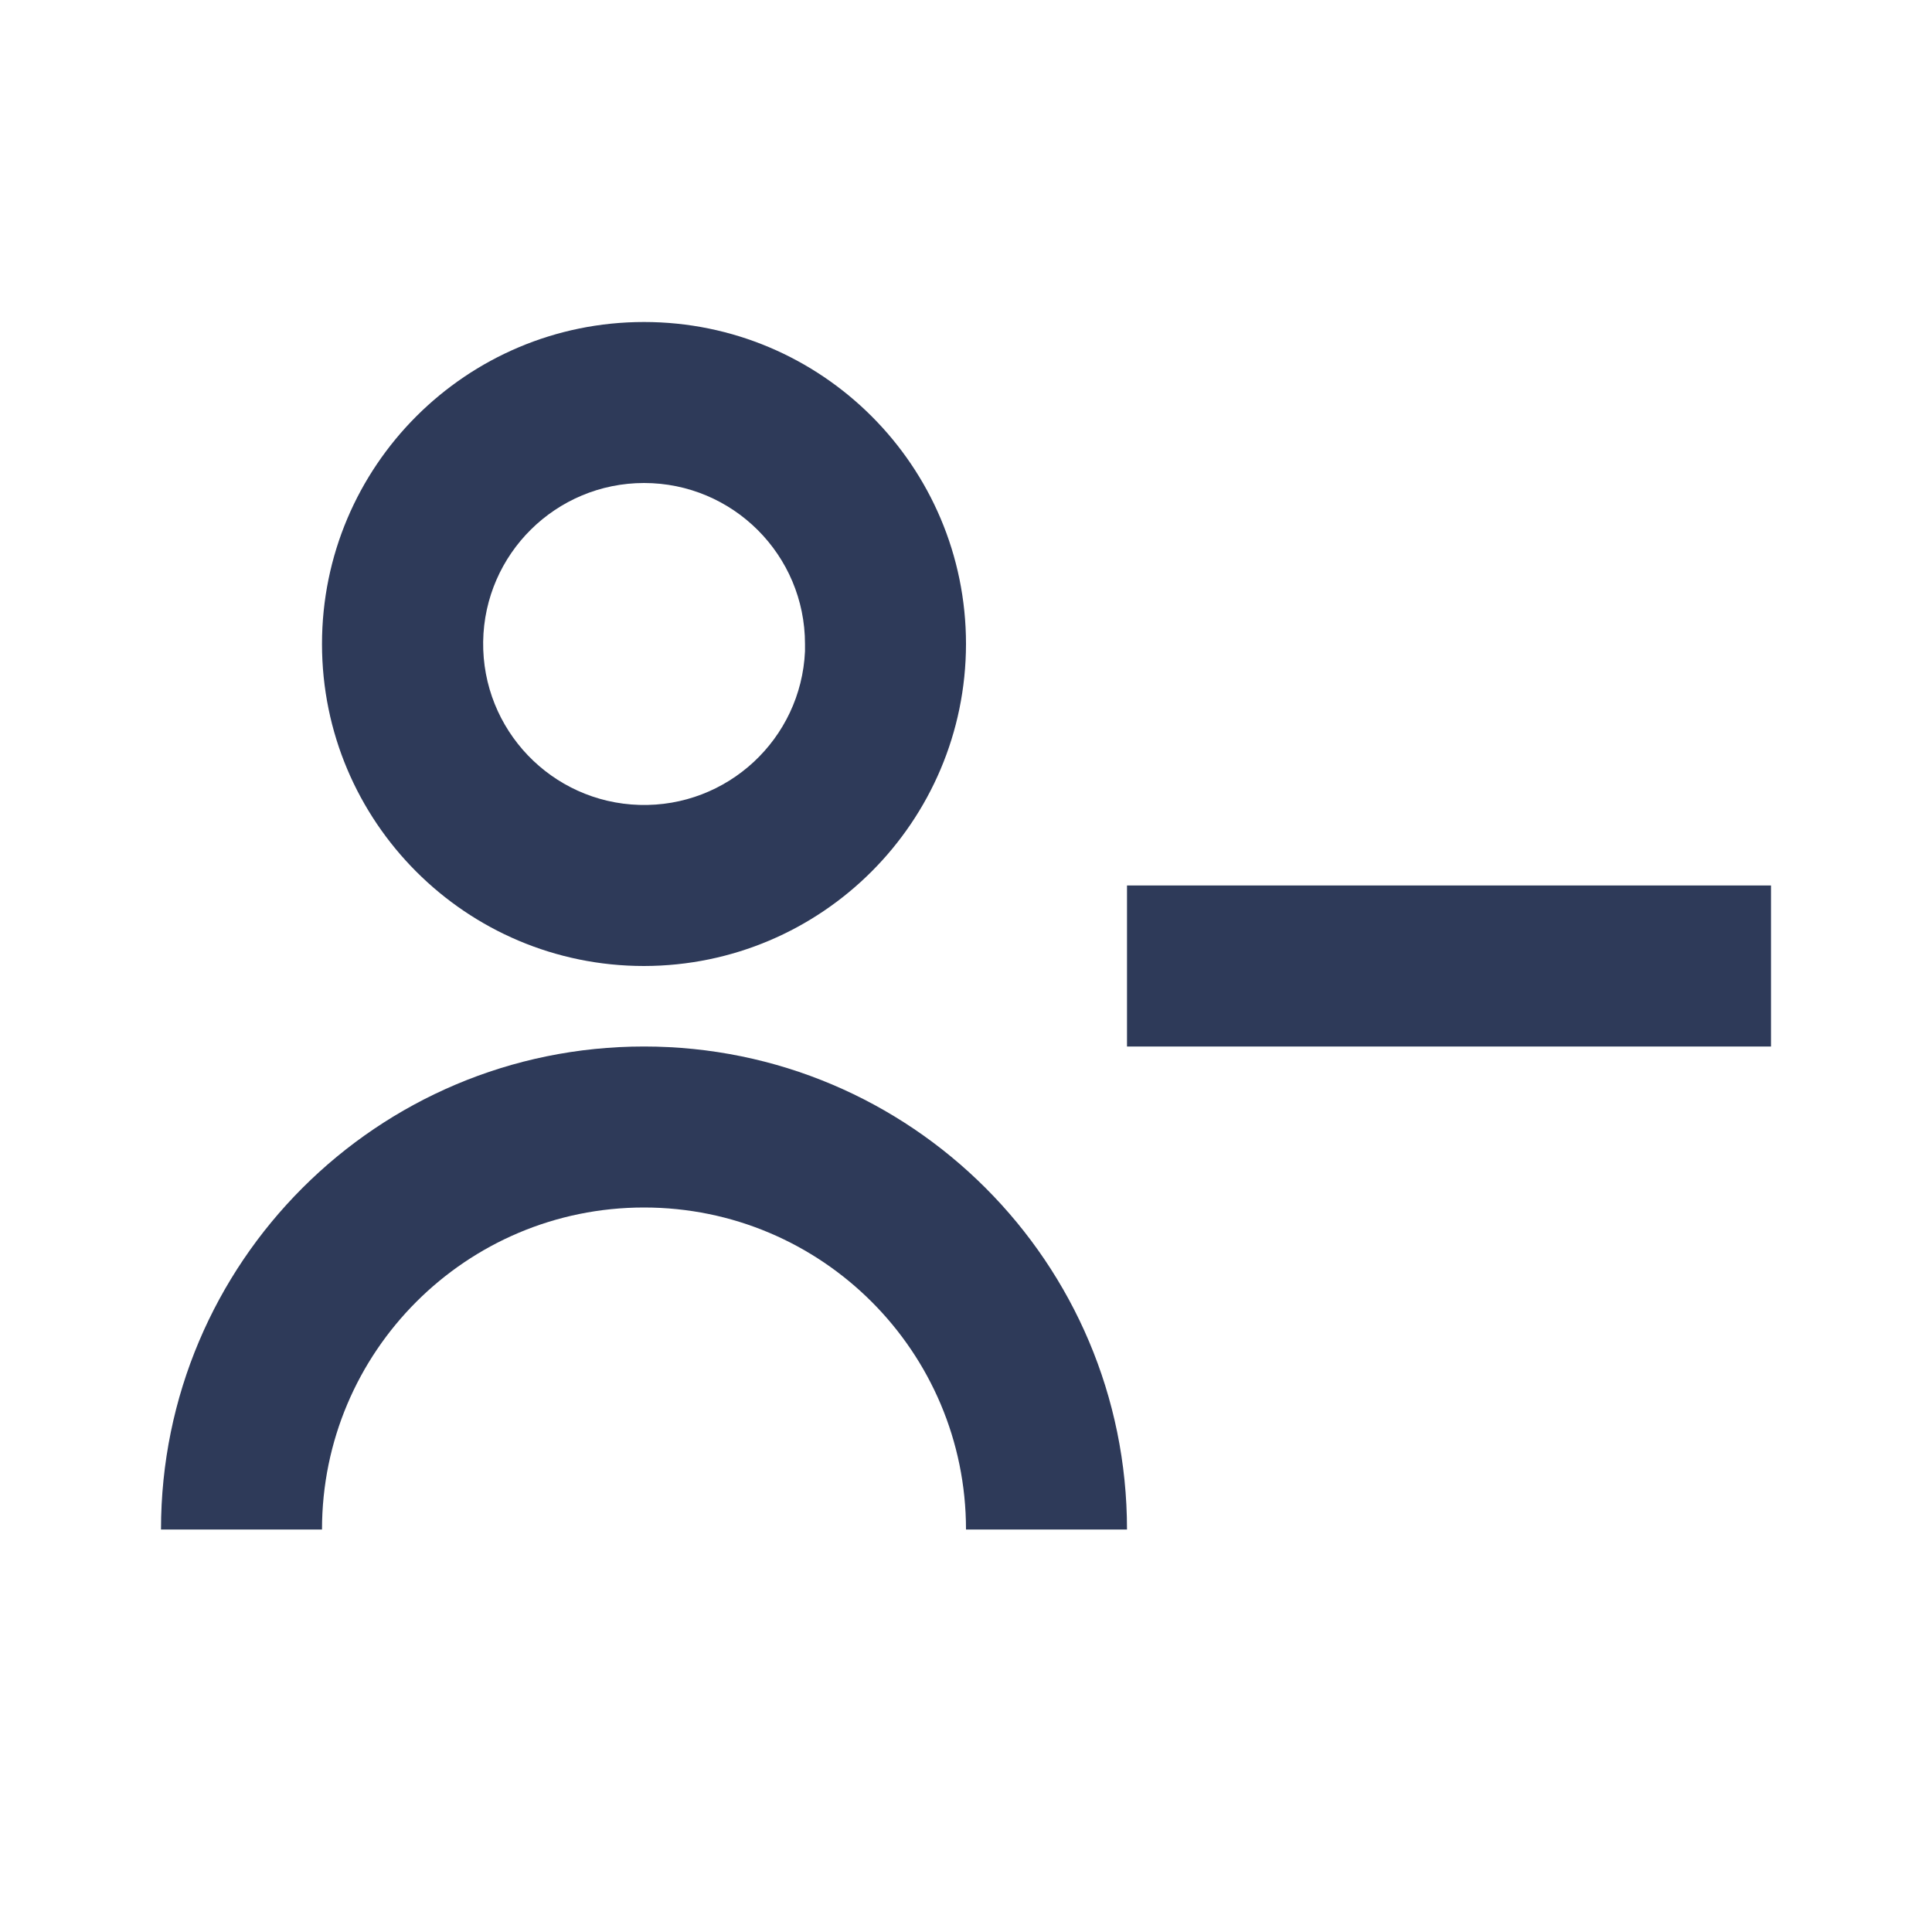 <svg width="24" height="24" viewBox="0 0 24 24" fill="none" xmlns="http://www.w3.org/2000/svg">
<path d="M4 19H2C2 15.686 4.686 13 8 13C11.314 13 14 15.686 14 19H12C12 16.791 10.209 15 8 15C5.791 15 4 16.791 4 19ZM22 13H14V11H22V13ZM8 12C5.791 12 4 10.209 4 8C4 5.791 5.791 4 8 4C10.209 4 12 5.791 12 8C11.997 10.208 10.208 11.997 8 12ZM8 6C6.907 6.001 6.018 6.879 6.002 7.971C5.987 9.064 6.851 9.967 7.943 9.999C9.035 10.031 9.951 9.181 10 8.09V8.49V8C10 6.895 9.105 6 8 6Z" fill="#2E3A59"/>
</svg>
